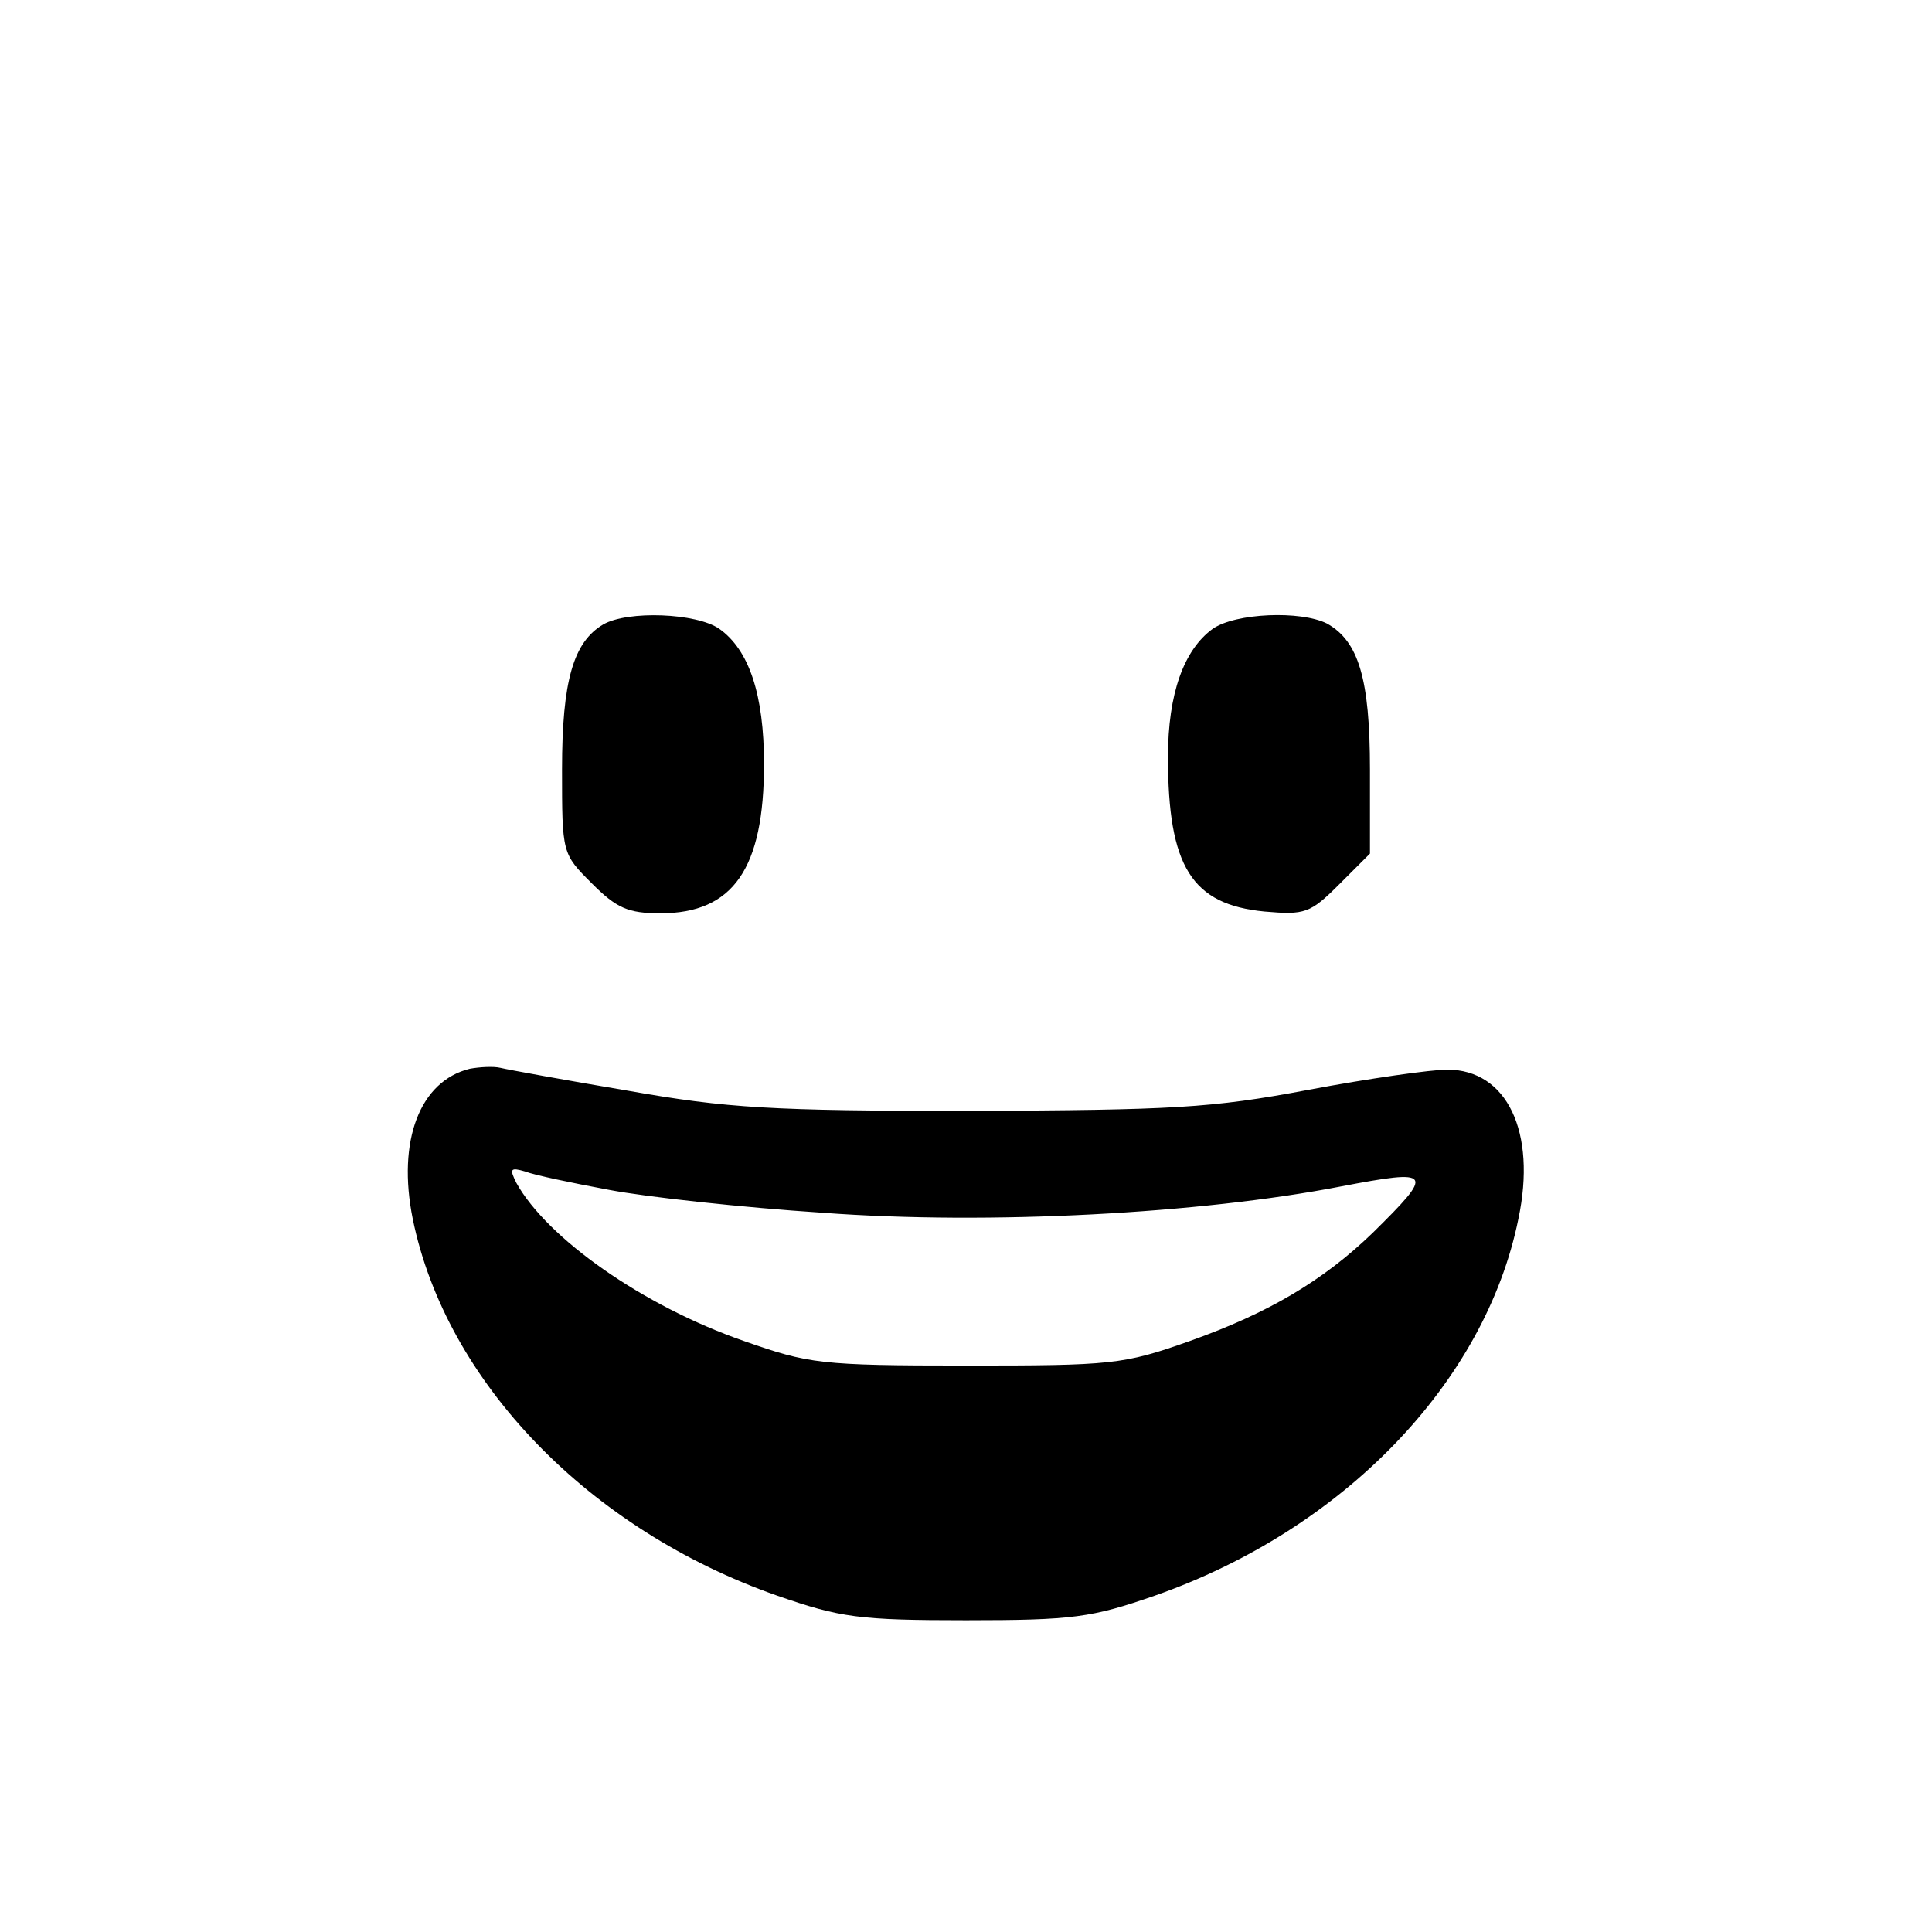 <?xml version="1.0" standalone="no"?>
<!DOCTYPE svg PUBLIC "-//W3C//DTD SVG 20010904//EN"
 "http://www.w3.org/TR/2001/REC-SVG-20010904/DTD/svg10.dtd">
<svg version="1.0" xmlns="http://www.w3.org/2000/svg"
 width="220pt" height="220pt" viewBox="0 0 220 220"
 preserveAspectRatio="xMidYMid meet">

<g transform="translate(0,220) scale(0.1,-0.1)"
fill="#000000" stroke="none">
<path d="M687 1489 c-34 -20 -47 -64 -47 -165 0 -96 0 -96 34 -130 28 -28 41
-34 78 -34 83 0 118 51 118 170 0 79 -17 130 -51 154 -26 18 -104 21 -132 5z"/>
<path d="M1381 1484 c-33 -24 -51 -74 -51 -146 0 -125 27 -168 110 -176 46 -4
52 -2 85 31 l35 35 0 96 c0 103 -13 146 -49 166 -30 15 -104 12 -130 -6z"/>
<path d="M535 983 c-57 -14 -83 -82 -65 -171 38 -186 201 -354 415 -429 72
-25 93 -28 215 -28 122 0 143 3 215 28 214 75 376 242 414 429 21 99 -13 170
-81 170 -18 0 -89 -10 -158 -23 -111 -21 -155 -23 -385 -24 -226 0 -277 3
-390 23 -71 12 -137 24 -145 26 -8 2 -24 1 -35 -1z m159 -138 c42 -8 151 -20
243 -26 189 -14 430 -1 590 30 105 20 107 17 36 -53 -56 -54 -118 -91 -208
-123 -76 -27 -89 -28 -255 -28 -166 0 -179 2 -253 28 -115 40 -224 117 -259
180 -8 16 -7 18 10 13 10 -4 53 -13 96 -21z"/>
</g>
</svg>
